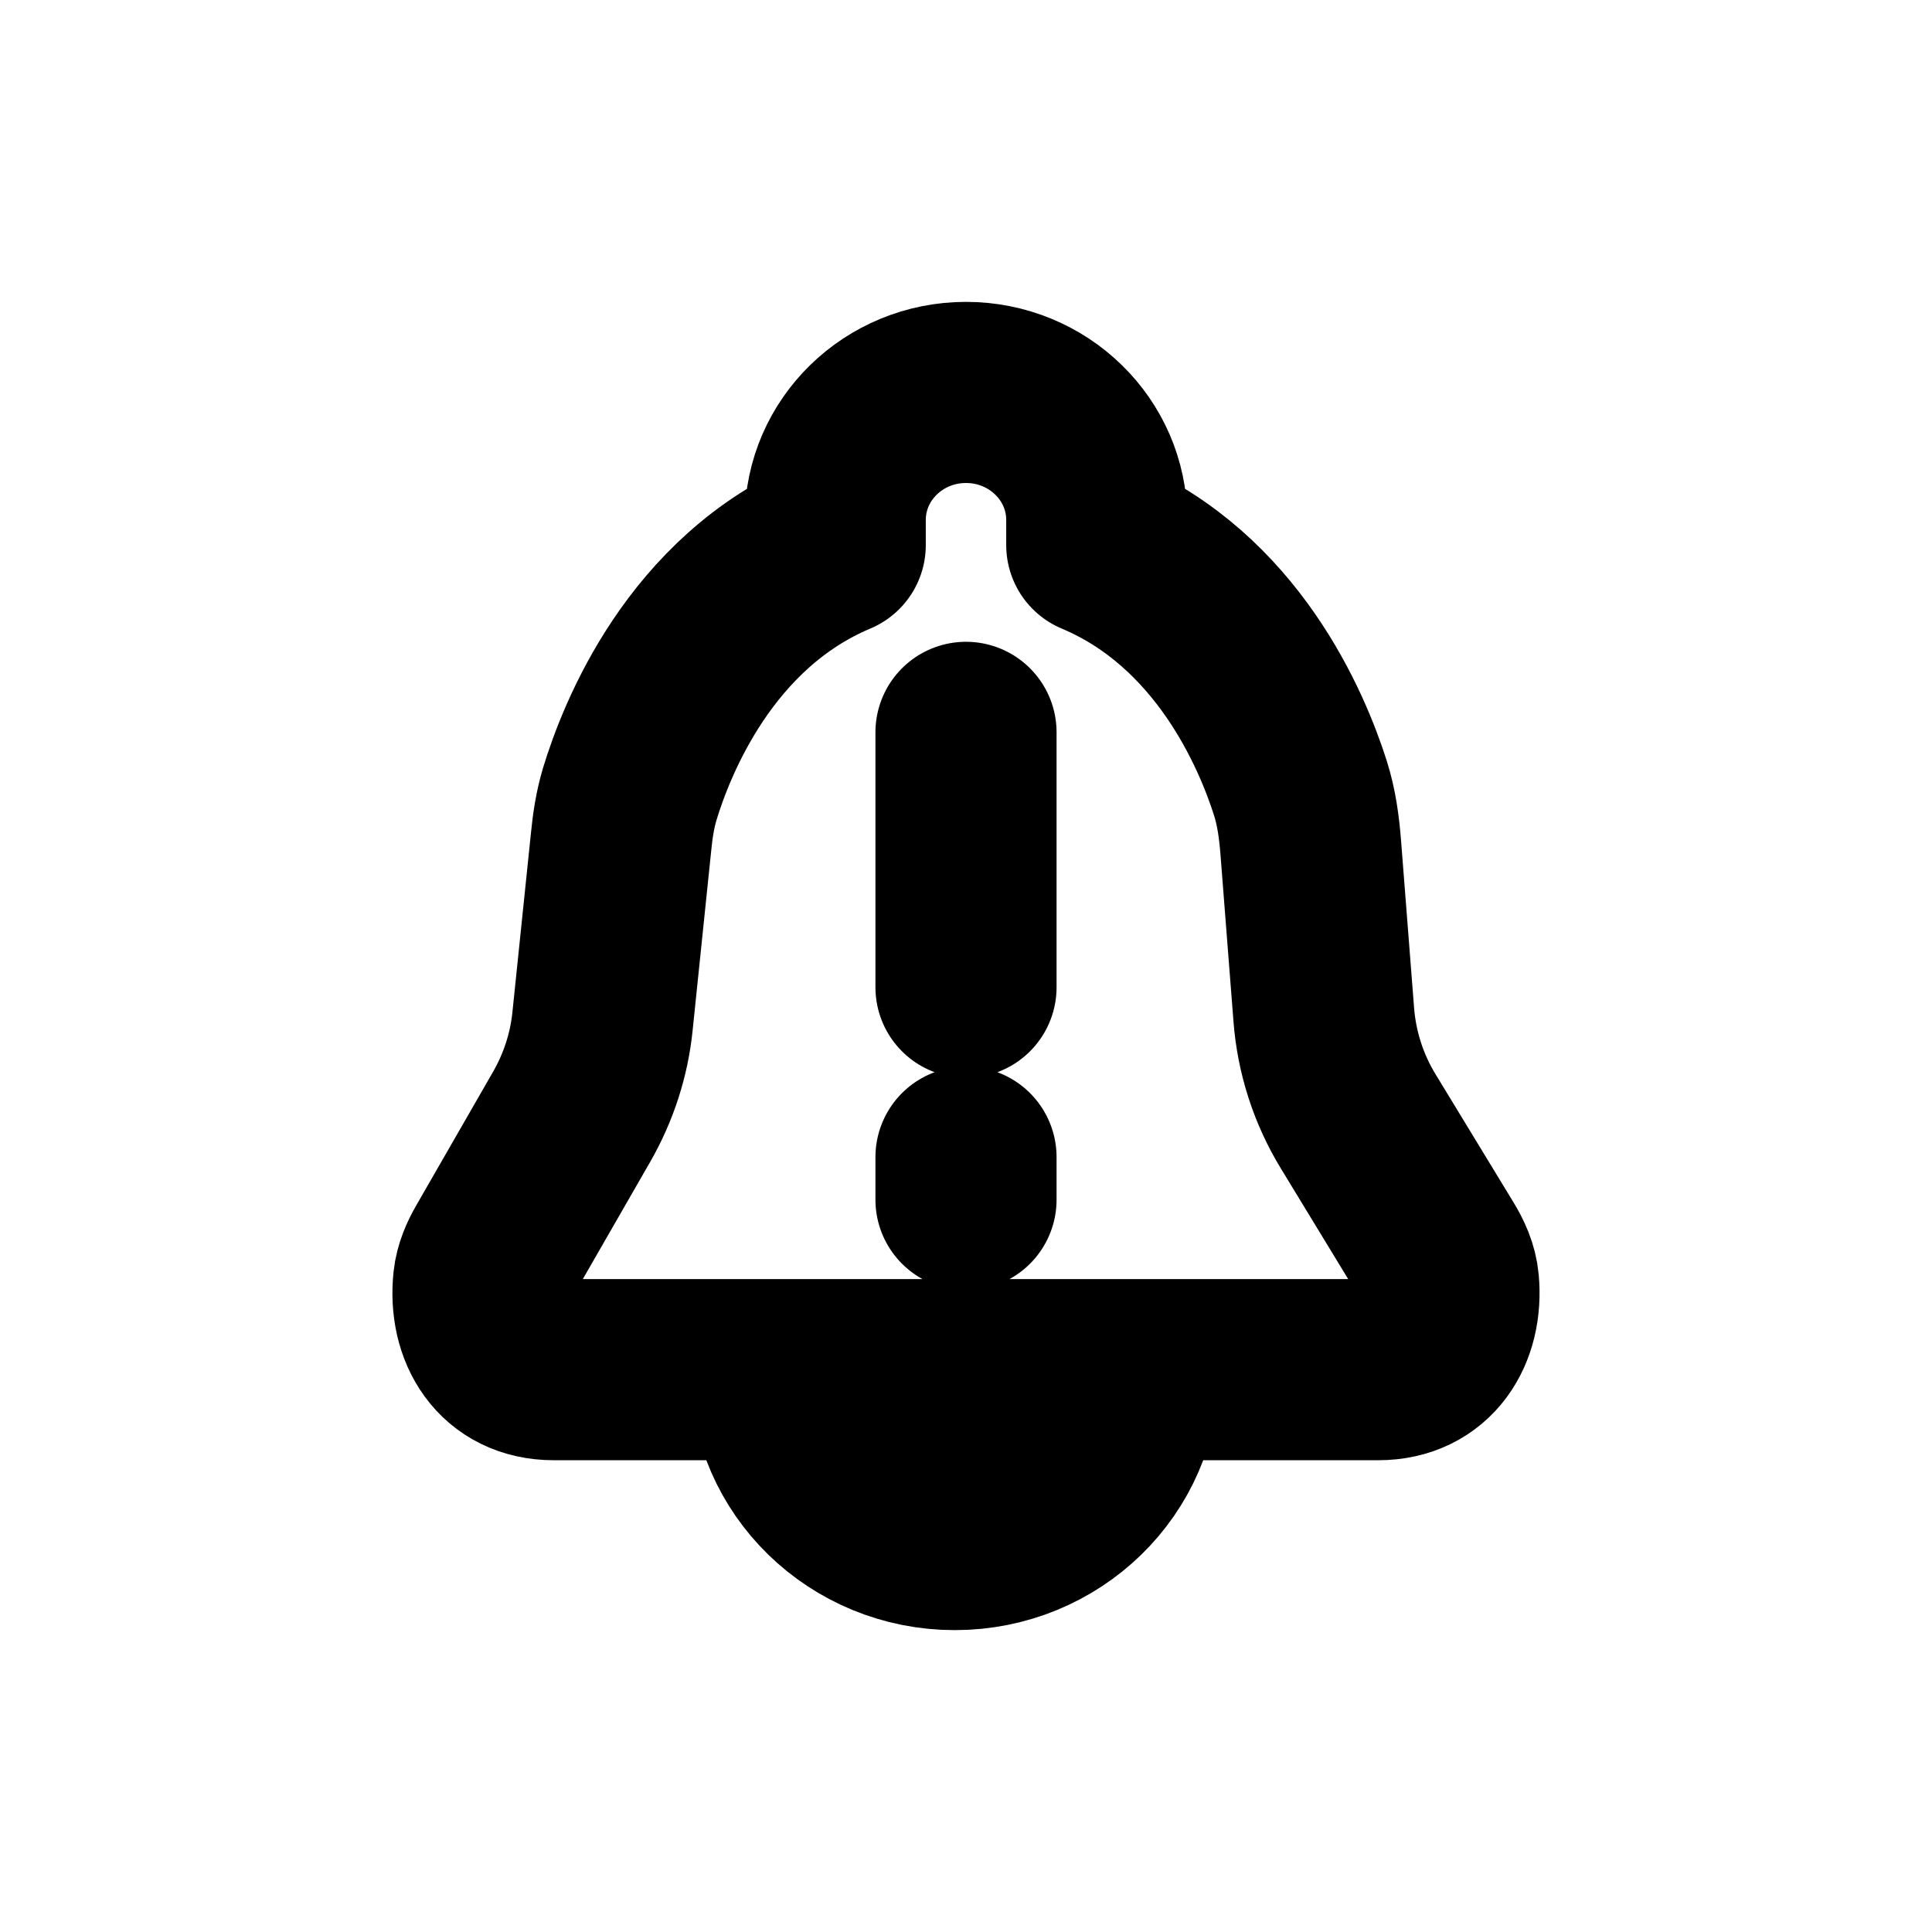 <svg width="16" height="16" viewBox="0 0 16 16" fill="none" xmlns="http://www.w3.org/2000/svg">
<g id="Notifications=bell-alarm, Size=16px, weight=regular">
<path id="bell-alarm" d="M8 9.583V9.935M8 6.065V8.176M9.351 11.343C9.351 12.12 8.705 12.75 7.907 12.75C7.11 12.75 6.463 12.12 6.463 11.343H9.351ZM4.586 11.343H11.414C11.828 11.343 12.031 11.008 11.996 10.624C11.987 10.523 11.944 10.429 11.891 10.343L11.249 9.288C11.085 9.02 10.987 8.716 10.963 8.403L10.855 7.017C10.842 6.852 10.82 6.687 10.77 6.529C10.617 6.047 10.164 4.968 9.083 4.514V4.306C9.083 3.723 8.598 3.25 8 3.25C7.402 3.25 6.917 3.723 6.917 4.306V4.514C5.799 4.984 5.353 6.122 5.215 6.577C5.177 6.704 5.157 6.835 5.144 6.967L4.99 8.456C4.962 8.735 4.874 9.005 4.734 9.249L4.1 10.352C4.053 10.433 4.015 10.519 4.005 10.612C3.964 11.001 4.167 11.343 4.586 11.343Z" stroke="black" stroke-width="1.5" stroke-linecap="round" stroke-linejoin="round"/>
</g>
</svg>
